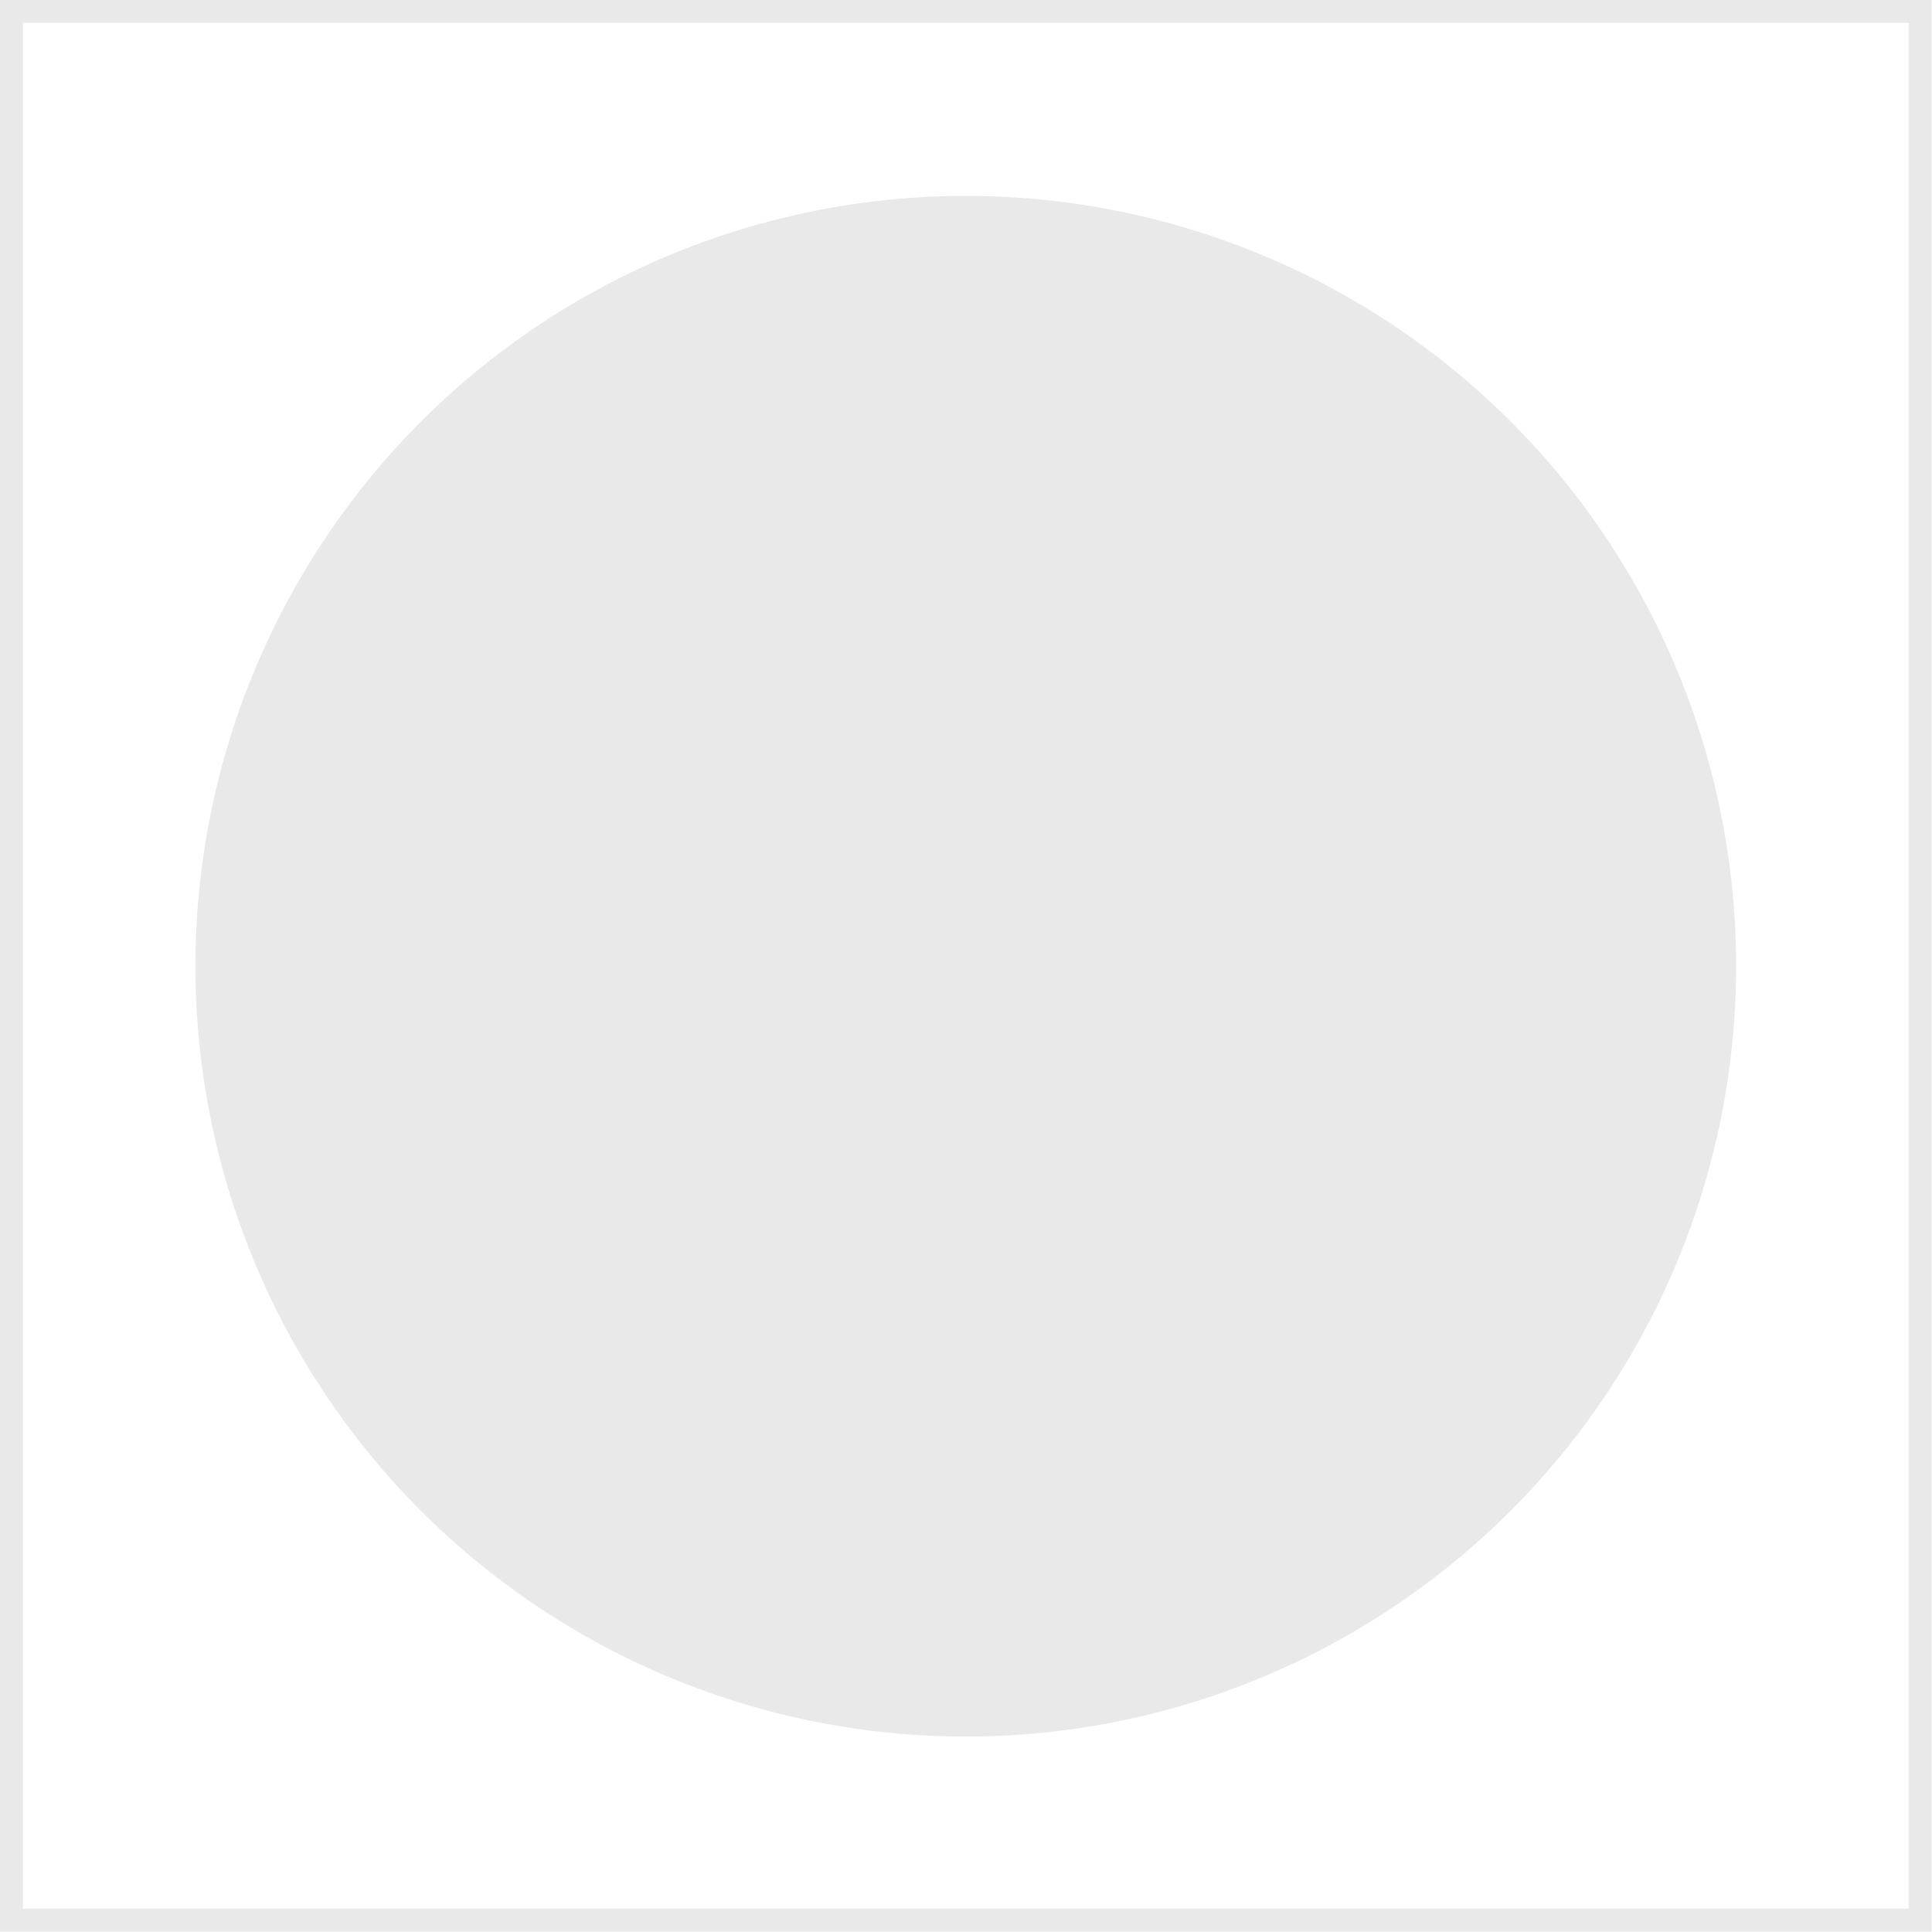 <svg xmlns="http://www.w3.org/2000/svg" viewBox="0 0 40.53 40.53"><defs><style>.cls-1{fill:none;stroke:#e9e9e9;stroke-width:0.48px;}.cls-2{fill:#e9e9e9;}</style></defs><title>e115</title><g id="Layer_2" data-name="Layer 2"><g id="Layer_1-2" data-name="Layer 1"><g id="e115"><rect class="cls-1" x="0.24" y="0.24" width="40.04" height="40.04"/><path class="cls-2" d="M36.18,20.26A15.92,15.92,0,1,1,20.27,4.35,15.91,15.91,0,0,1,36.18,20.26"/><path class="cls-1" d="M36.18,20.26A15.92,15.92,0,1,1,20.27,4.35,15.91,15.91,0,0,1,36.18,20.26Z"/><path class="cls-2" d="M31.29,20.26a11,11,0,1,1-11-11,11,11,0,0,1,11,11"/><path class="cls-1" d="M31.29,20.26a11,11,0,1,1-11-11A11,11,0,0,1,31.29,20.26Z"/><path class="cls-2" d="M26.74,20.26a6.48,6.48,0,1,1-6.47-6.47,6.48,6.48,0,0,1,6.47,6.47"/><path class="cls-1" d="M26.74,20.26a6.48,6.48,0,1,1-6.47-6.47A6.48,6.48,0,0,1,26.74,20.26Z"/></g></g></g></svg>